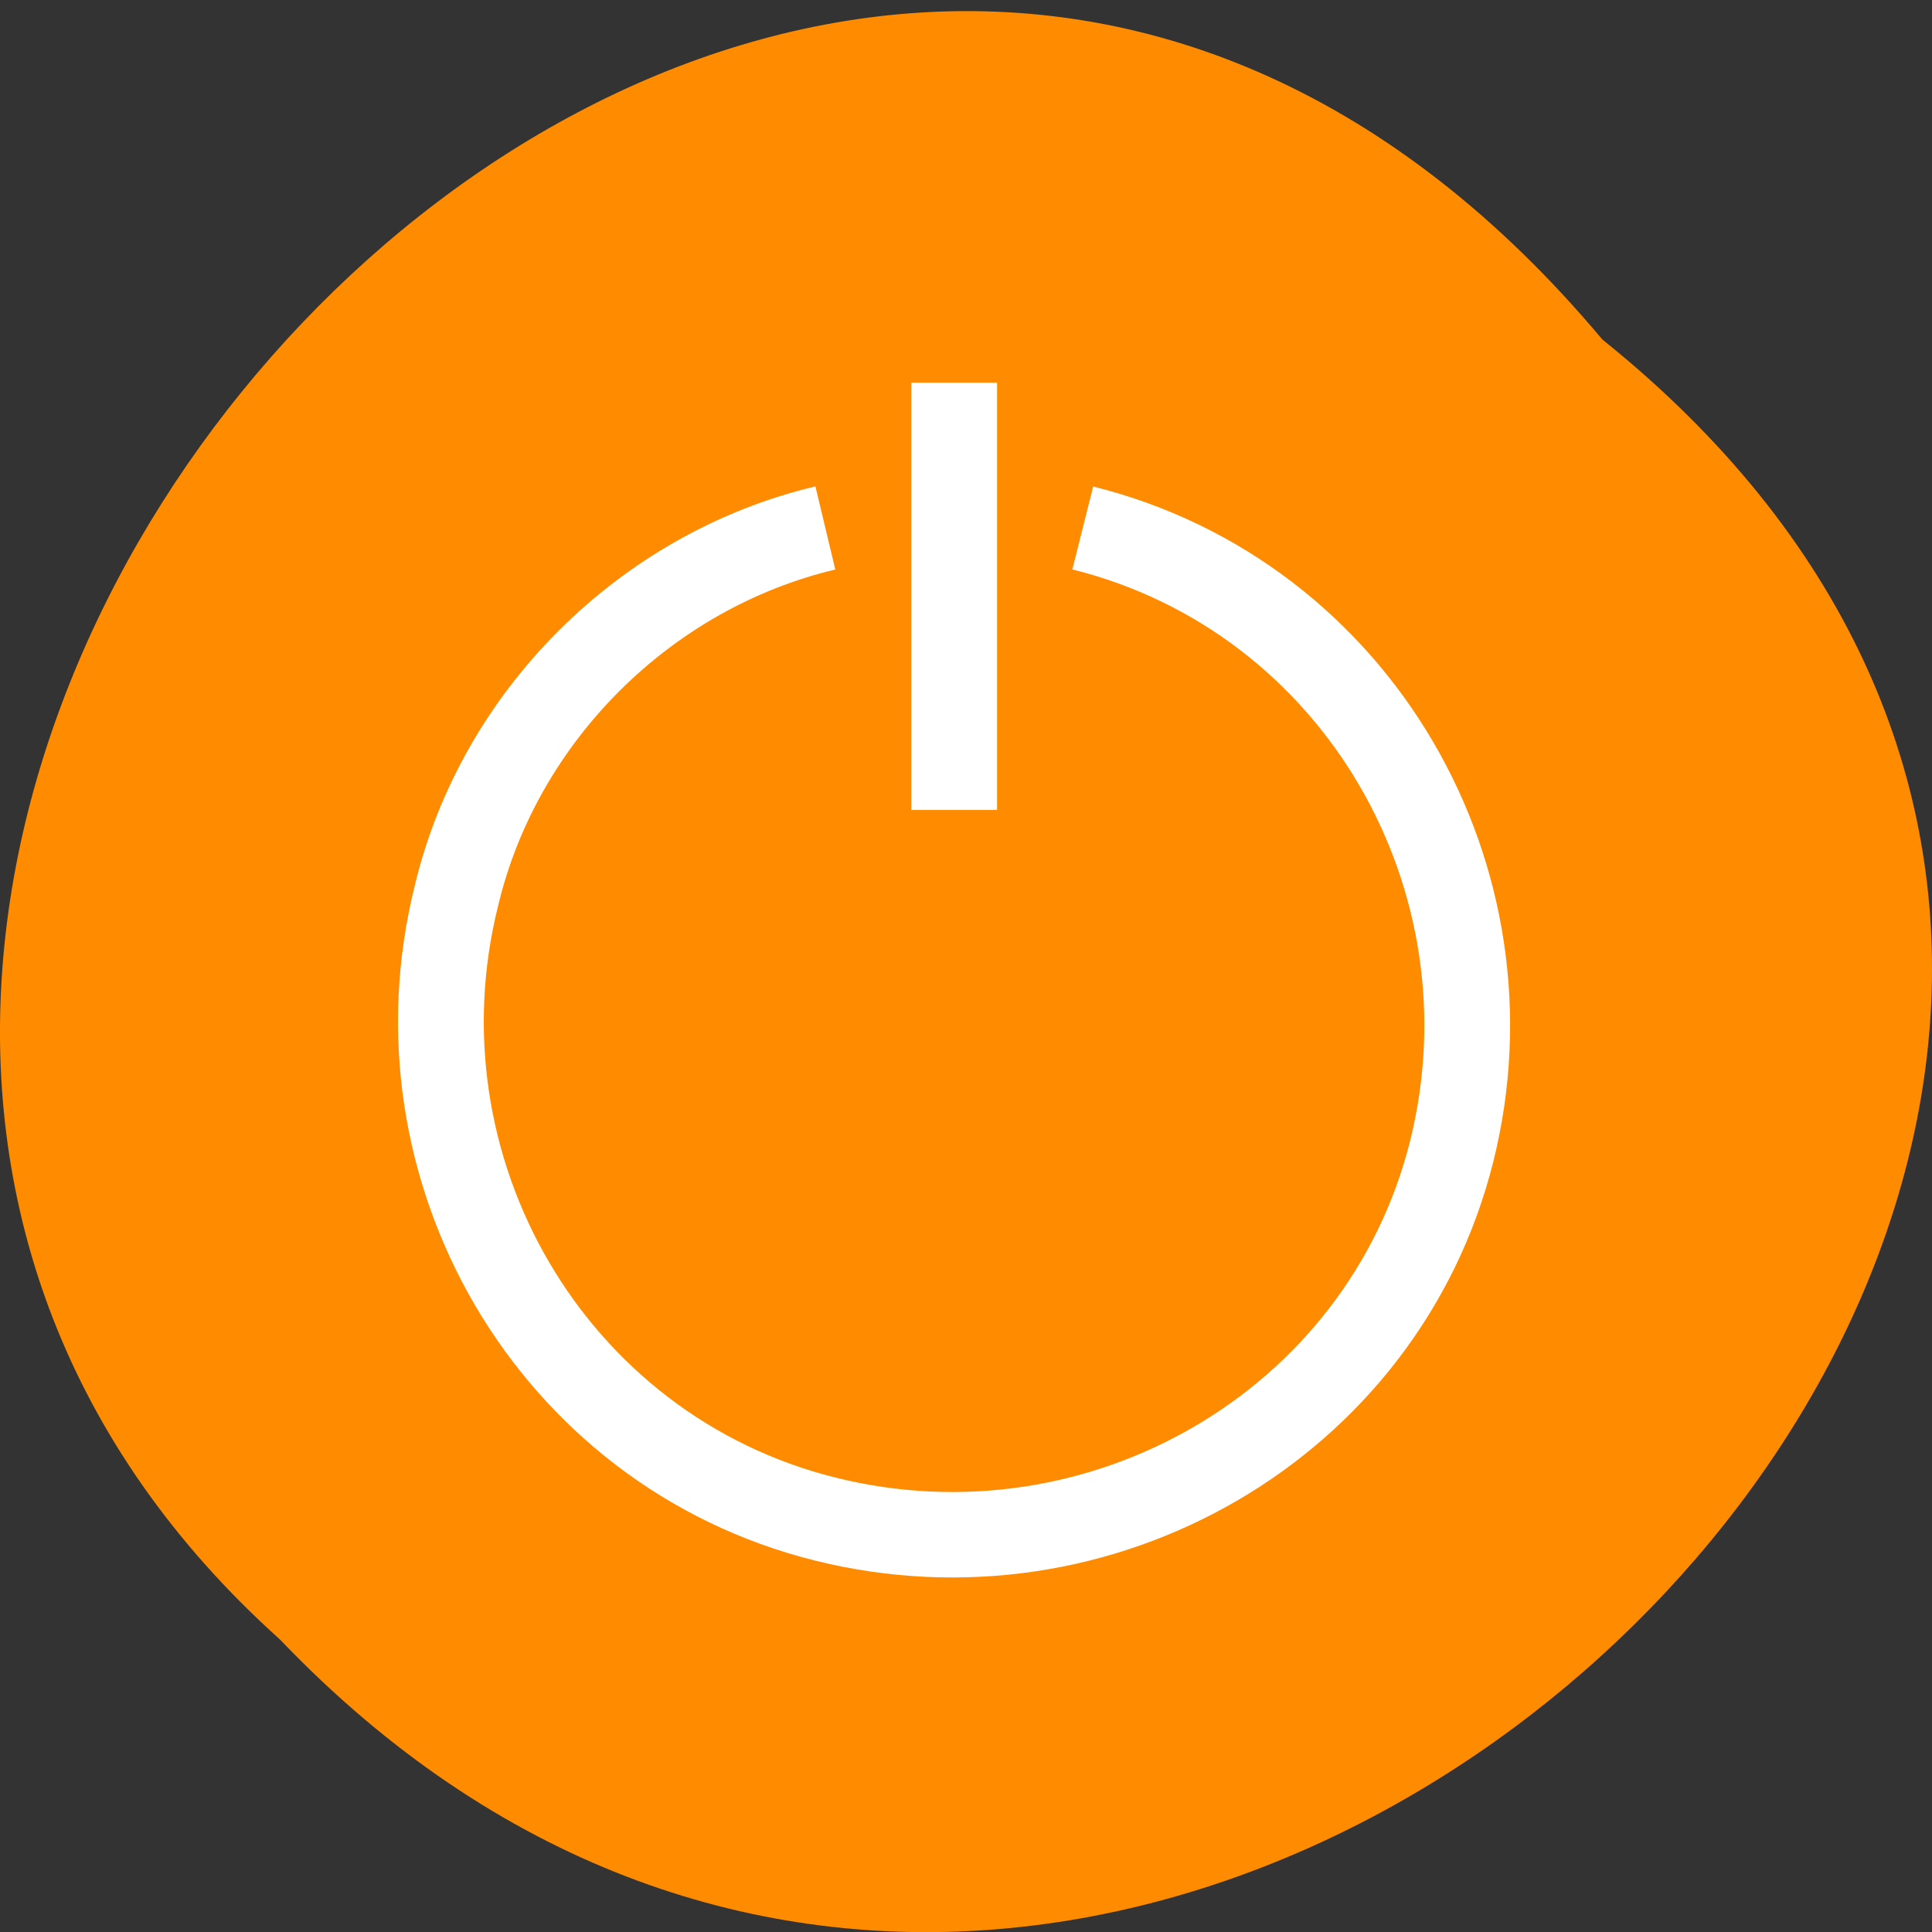 <svg xmlns="http://www.w3.org/2000/svg" viewBox="0 0 48 48"><rect x="0" y="0" width="48" height="48" fill="#333333" stroke="none"/><path d="m 39.809 8.434 c 24.355 19.551 -11.301 54.836 -32.852 32.3 c -21.598 -19.402 12.11 -57.05 32.852 -32.3" fill="#ff8c00"/><g fill="none" stroke="#fff" stroke-miterlimit="10" transform="matrix(2.131 0 0 2.123 9.853 9.506)"><path d="m 8 1.701 c 3.2 0.8 5.099 4.099 4.3 7.3 c -0.801 3.199 -4.1 5.1 -7.301 4.299 c -3.2 -0.8 -5.099 -4.099 -4.3 -7.3 c 0.5 -2.099 2.201 -3.799 4.3 -4.299"/><path d="m 6.501 0.001 v 5"/></g></svg>